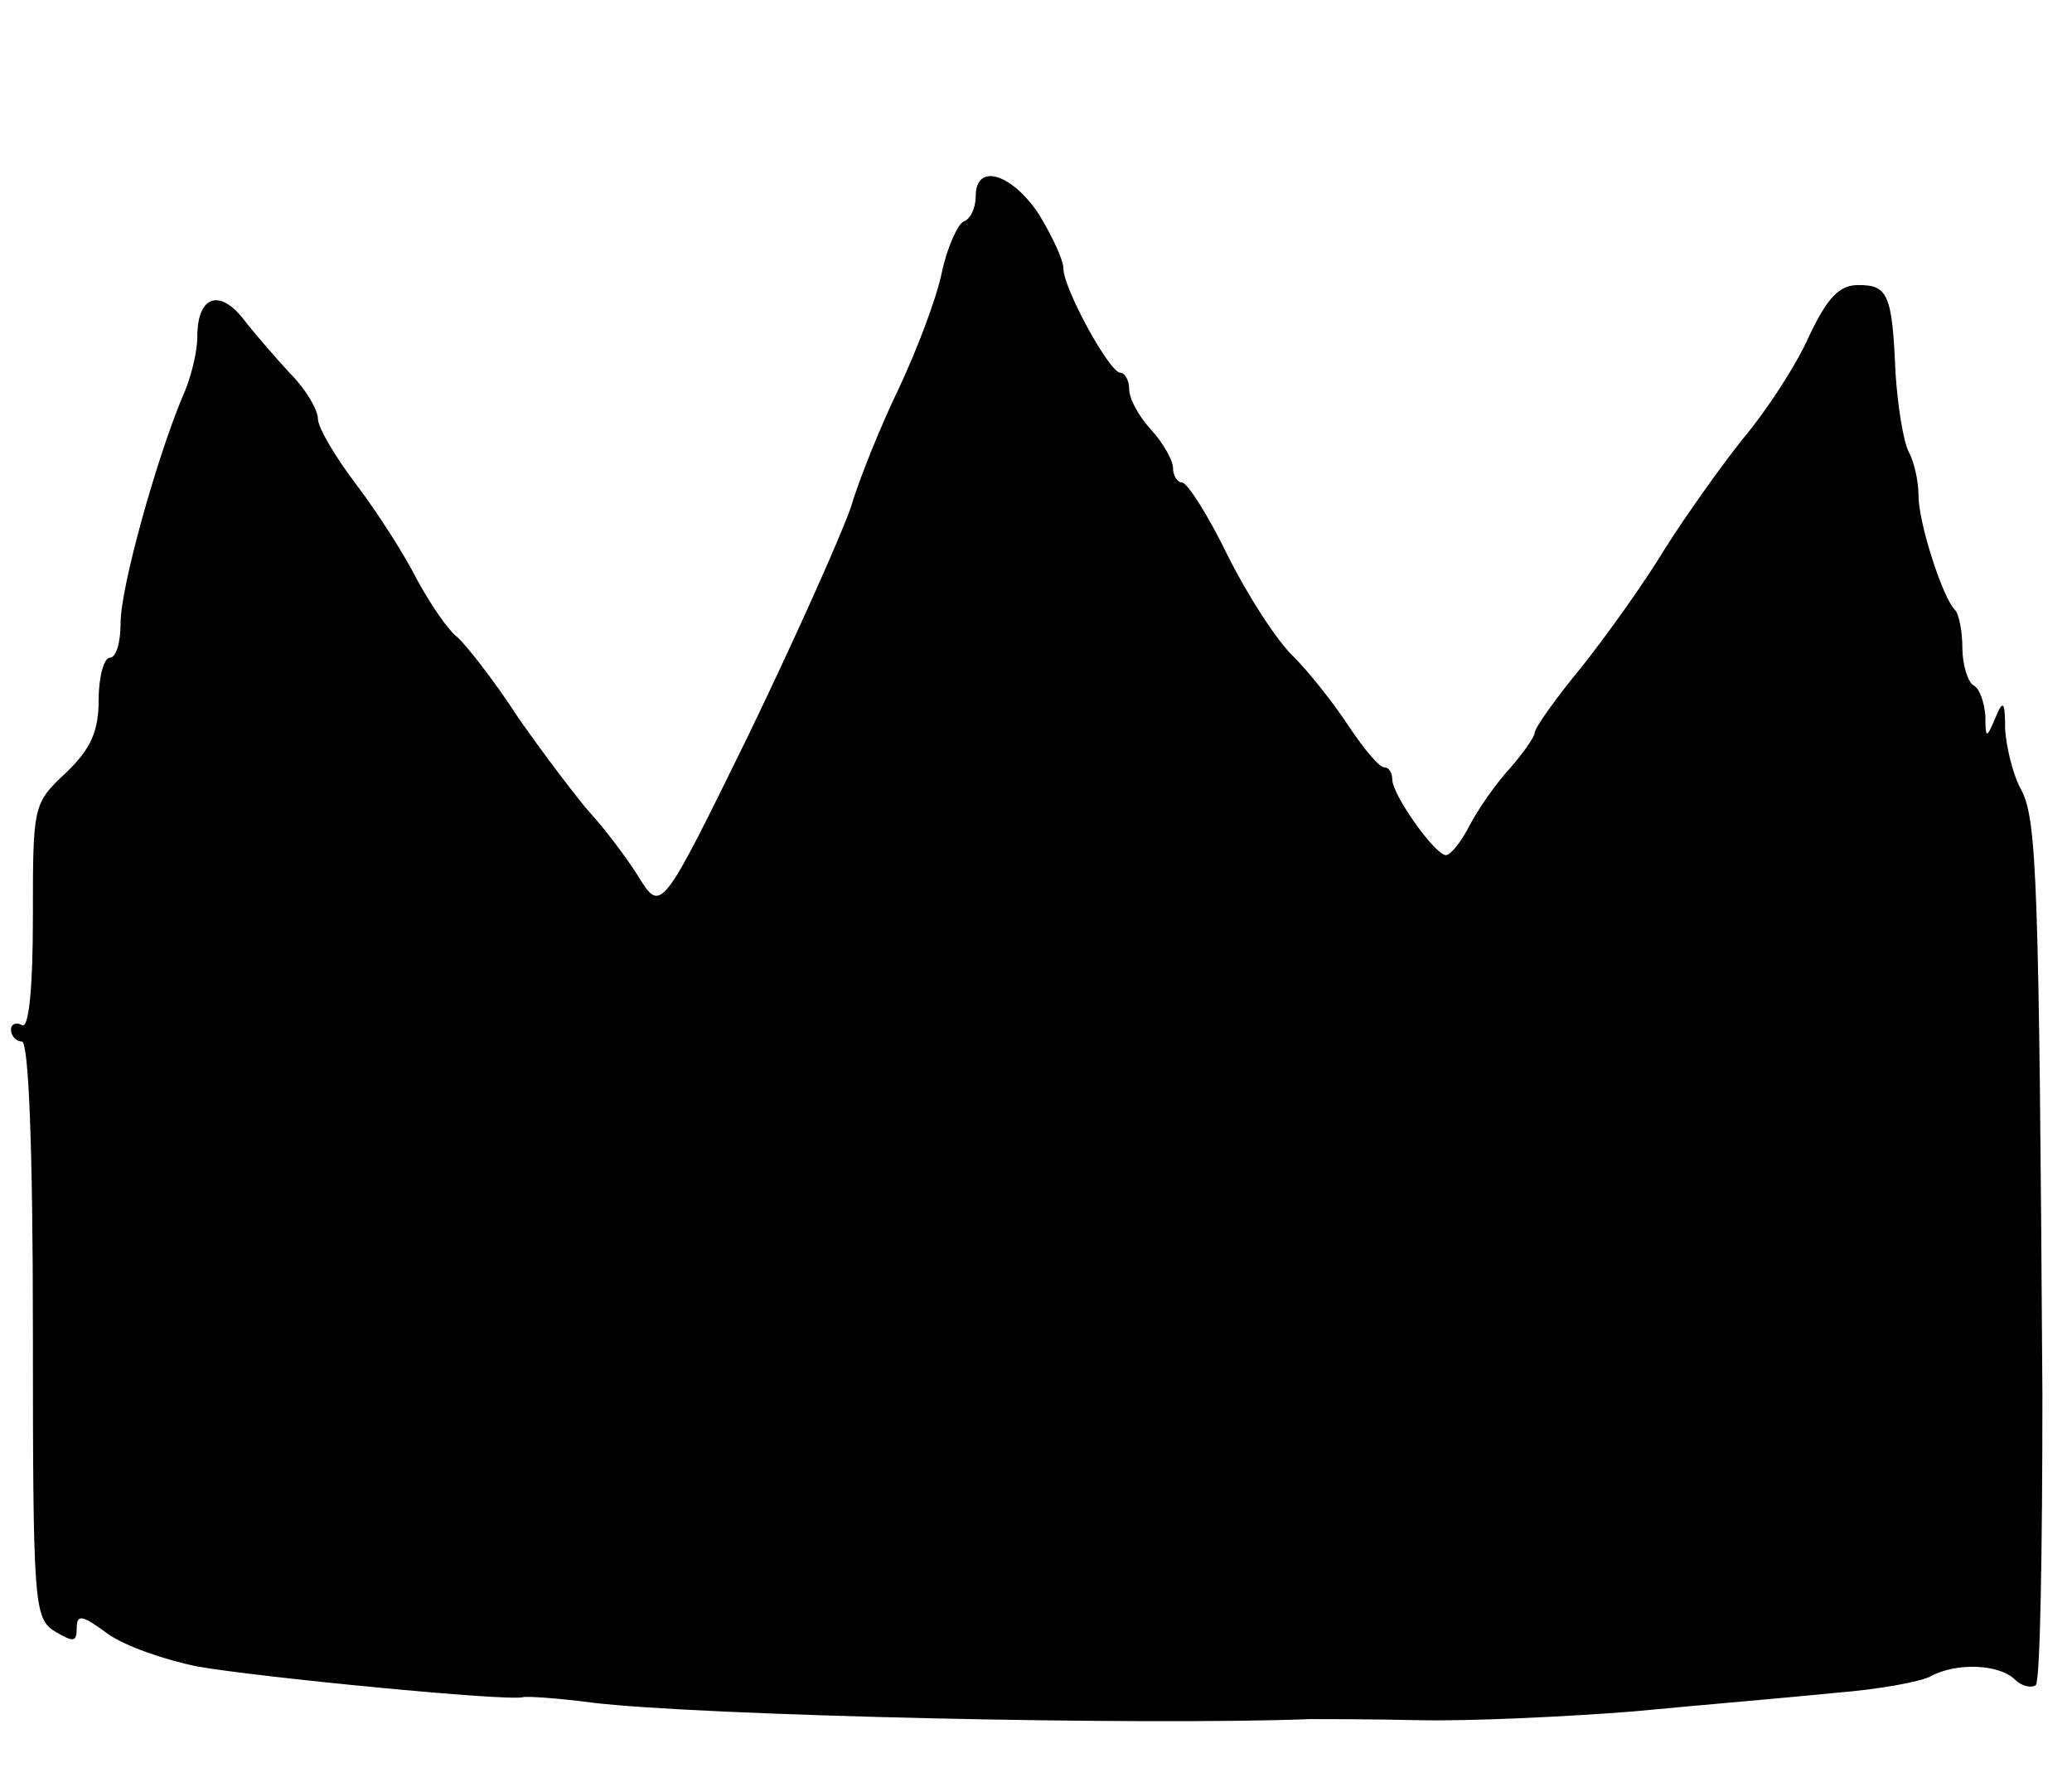 <svg version="1.0" xmlns="http://www.w3.org/2000/svg"
 width="189pt" height="163pt" viewBox="0 0 189 163"
 preserveAspectRatio="xMidYMid meet">
<g transform="translate(0,163) scale(0.1,-0.1)"
fill="#000000" stroke="none">
<path d="M890 1451 c0 -11 -5 -21 -11 -23 -5 -2 -15 -23 -20 -47 -5 -24 -23
-71 -39 -105 -16 -33 -36 -82 -44 -109 -9 -26 -51 -120 -94 -209 -79 -161 -79
-161 -100 -127 -12 19 -32 45 -45 59 -12 14 -41 52 -64 85 -22 34 -48 67 -56
74 -9 7 -25 31 -37 53 -11 22 -36 61 -55 86 -19 25 -35 52 -35 60 0 8 -11 27
-25 41 -13 14 -33 37 -43 50 -22 28 -42 21 -42 -16 0 -14 -6 -39 -14 -56 -24
-58 -56 -173 -56 -205 0 -18 -4 -32 -10 -32 -5 0 -10 -17 -10 -38 0 -29 -7
-45 -30 -67 -30 -28 -30 -30 -30 -132 0 -67 -4 -102 -10 -98 -5 3 -10 1 -10
-4 0 -6 5 -11 10 -11 6 0 10 -94 10 -263 0 -251 1 -263 20 -275 17 -10 20 -10
20 3 0 13 5 12 28 -5 15 -11 52 -24 82 -30 57 -10 284 -32 297 -28 4 1 33 -1
63 -5 100 -12 503 -21 655 -15 11 0 56 0 100 -1 44 -1 132 3 195 8 63 6 146
13 185 17 38 3 77 10 86 15 24 13 63 11 77 -3 6 -6 15 -8 19 -5 4 4 6 123 6
265 -3 466 -5 524 -19 551 -8 14 -14 40 -15 56 0 26 -2 27 -9 10 -8 -19 -9
-19 -9 2 -1 12 -5 25 -11 28 -5 3 -10 19 -10 34 0 15 -3 31 -7 35 -11 11 -33
79 -33 104 0 13 -4 31 -9 40 -5 10 -10 42 -12 72 -3 72 -7 80 -34 80 -17 0
-28 -11 -45 -47 -12 -27 -39 -68 -60 -93 -20 -25 -52 -70 -71 -100 -18 -30
-53 -79 -76 -108 -24 -29 -43 -56 -43 -60 0 -4 -10 -18 -22 -32 -13 -14 -29
-37 -37 -52 -8 -16 -18 -28 -22 -28 -10 0 -49 55 -49 69 0 6 -3 11 -7 11 -5 0
-19 17 -33 38 -13 20 -36 49 -50 63 -15 14 -42 56 -60 92 -18 37 -37 67 -42
67 -4 0 -8 6 -8 13 0 7 -9 23 -20 35 -11 12 -20 28 -20 37 0 8 -4 15 -8 15
-10 0 -52 77 -52 95 0 8 -10 29 -22 49 -25 38 -58 48 -58 17z"/>
</g>
</svg>
